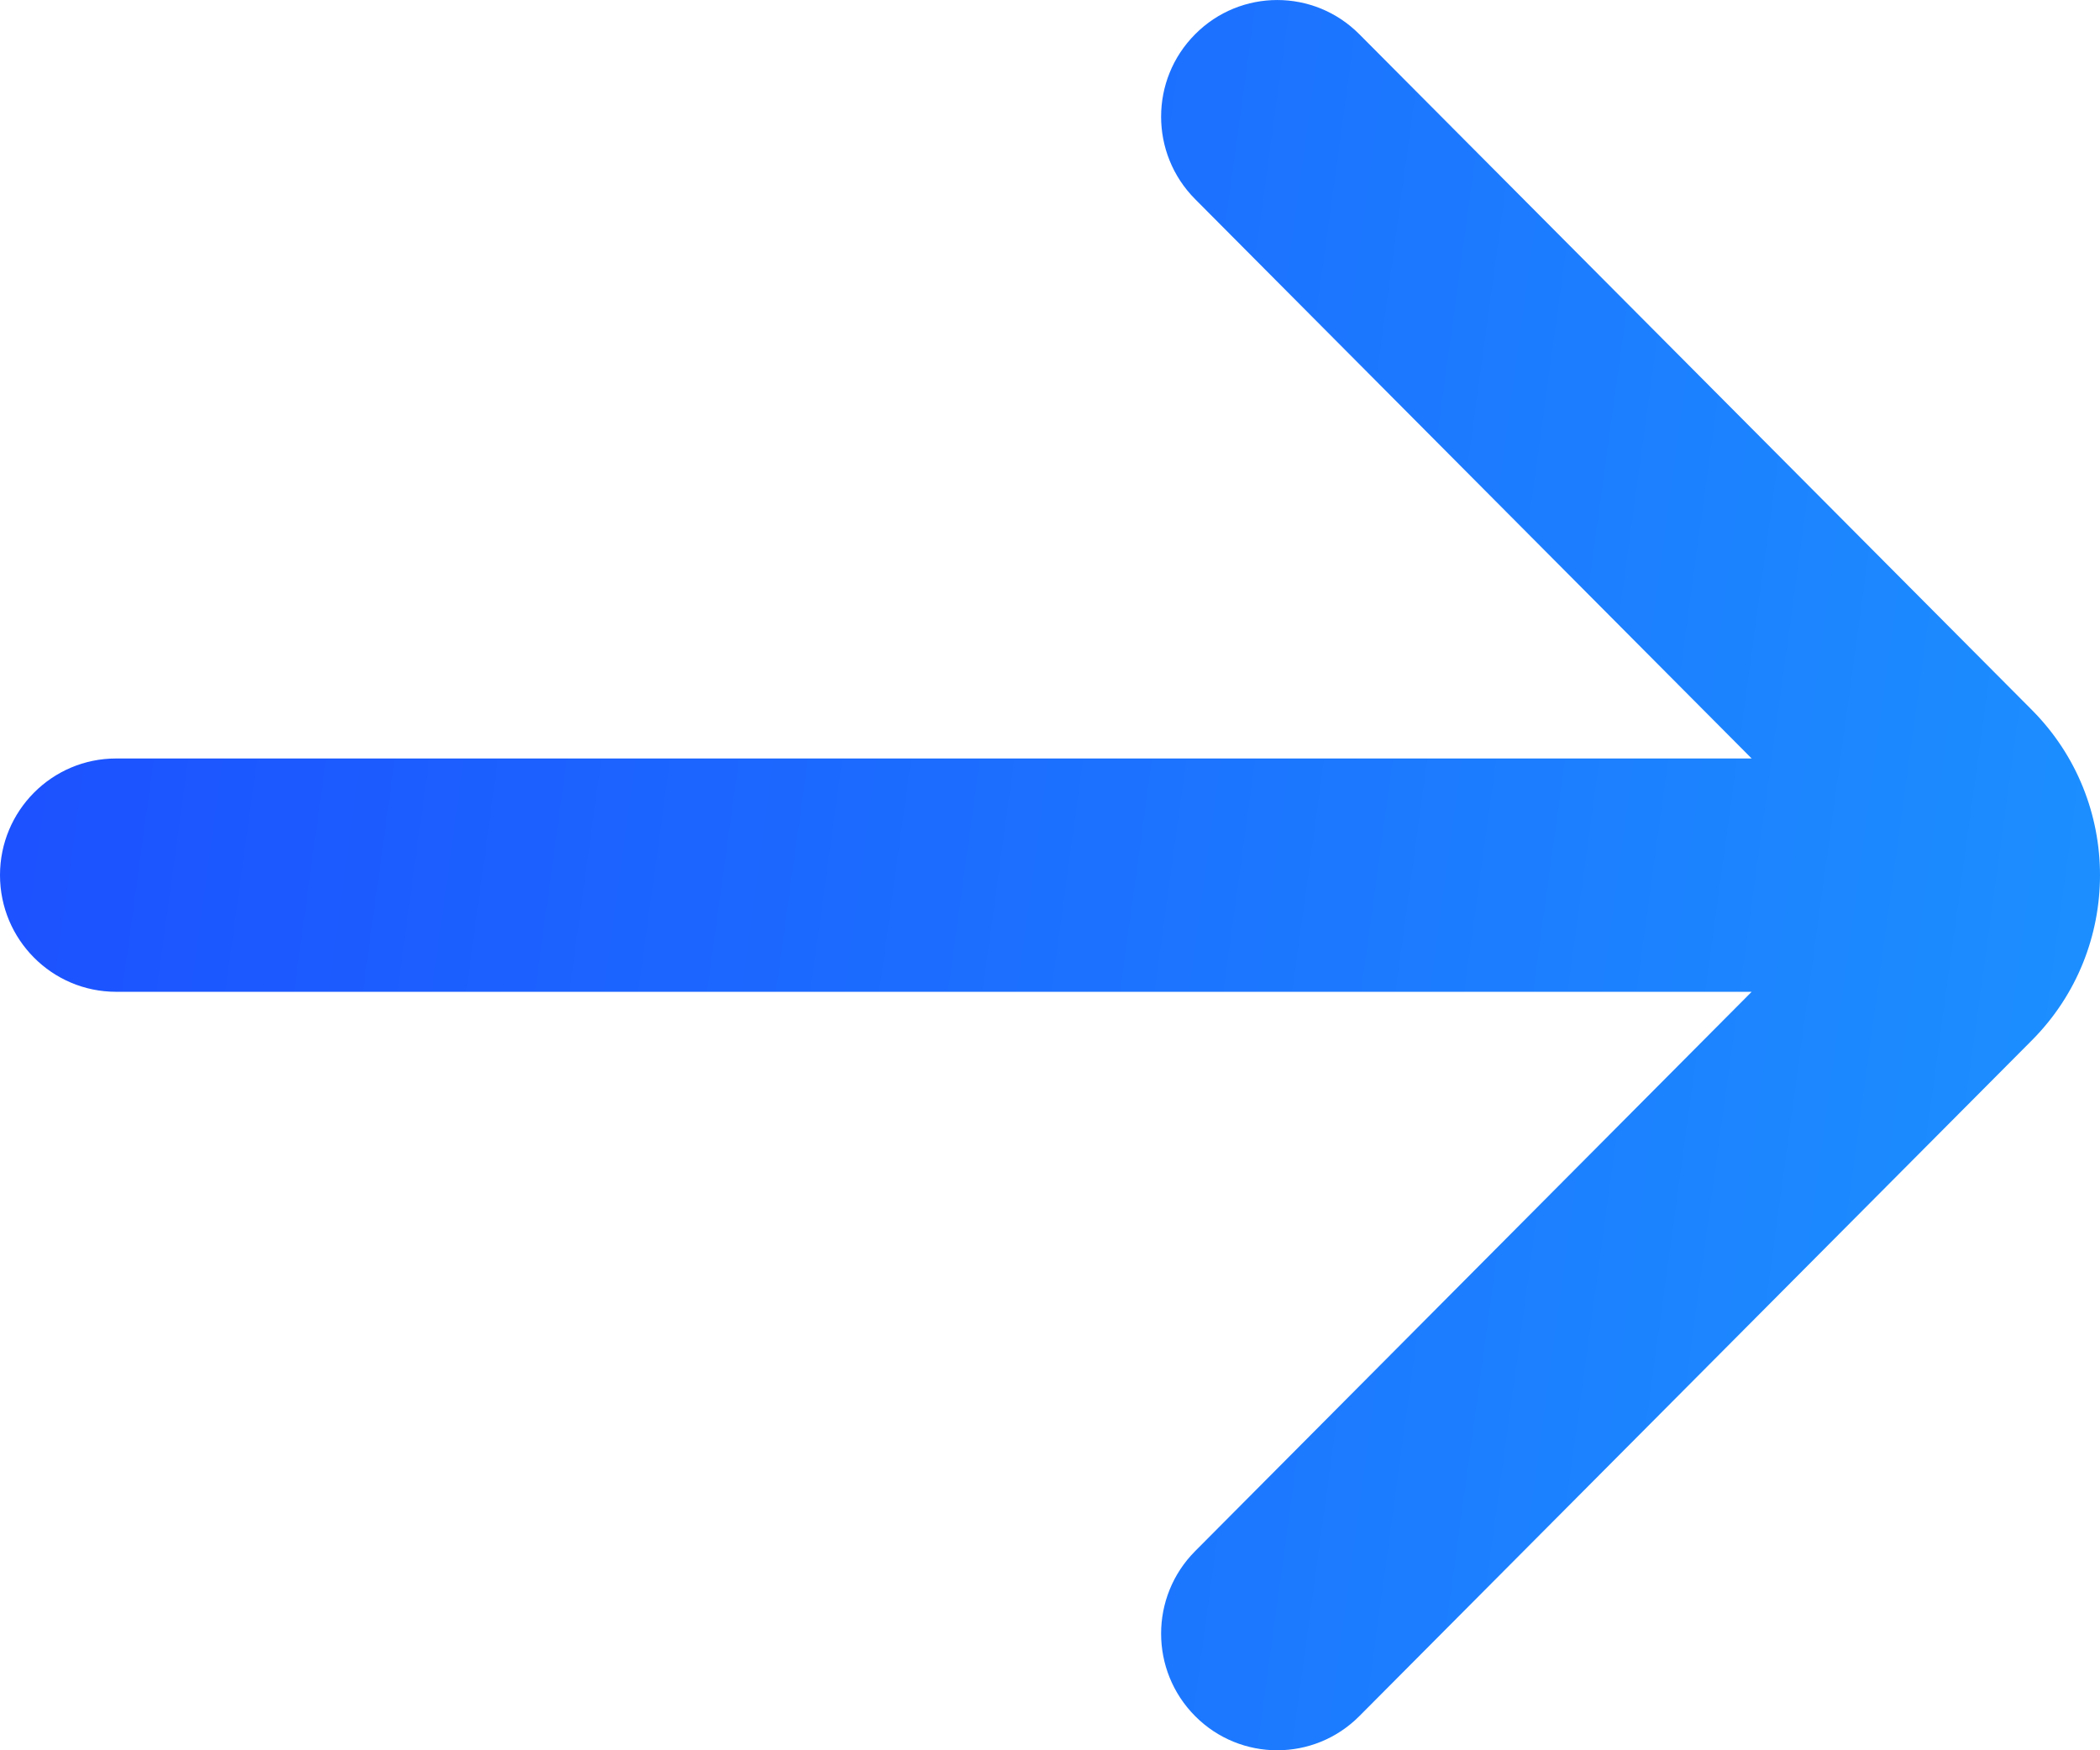 <svg width="24" height="20" viewBox="0 0 24 20" fill="none" xmlns="http://www.w3.org/2000/svg">
<path fill-rule="evenodd" clip-rule="evenodd" d="M13.659 17.724C13.14 18.245 13.14 19.089 13.659 19.61C14.177 20.13 15.017 20.13 15.535 19.61L23.223 11.886C24.259 10.844 24.259 9.156 23.223 8.114L15.535 0.391C15.017 -0.13 14.177 -0.13 13.659 0.391C13.14 0.911 13.14 1.755 13.659 2.276L20.019 8.667H1.327C0.594 8.667 0 9.264 0 10C0 10.736 0.594 11.333 1.327 11.333H20.019L13.659 17.724Z" fill="url(#paint0_linear_79_8402)"/>
<defs>
<linearGradient id="paint0_linear_79_8402" x1="0" y1="0" x2="26.249" y2="3.599" gradientUnits="userSpaceOnUse">
<stop stop-color="#1C4EFF"/>
<stop offset="1" stop-color="#1C92FF"/>
</linearGradient>
</defs>
</svg>
